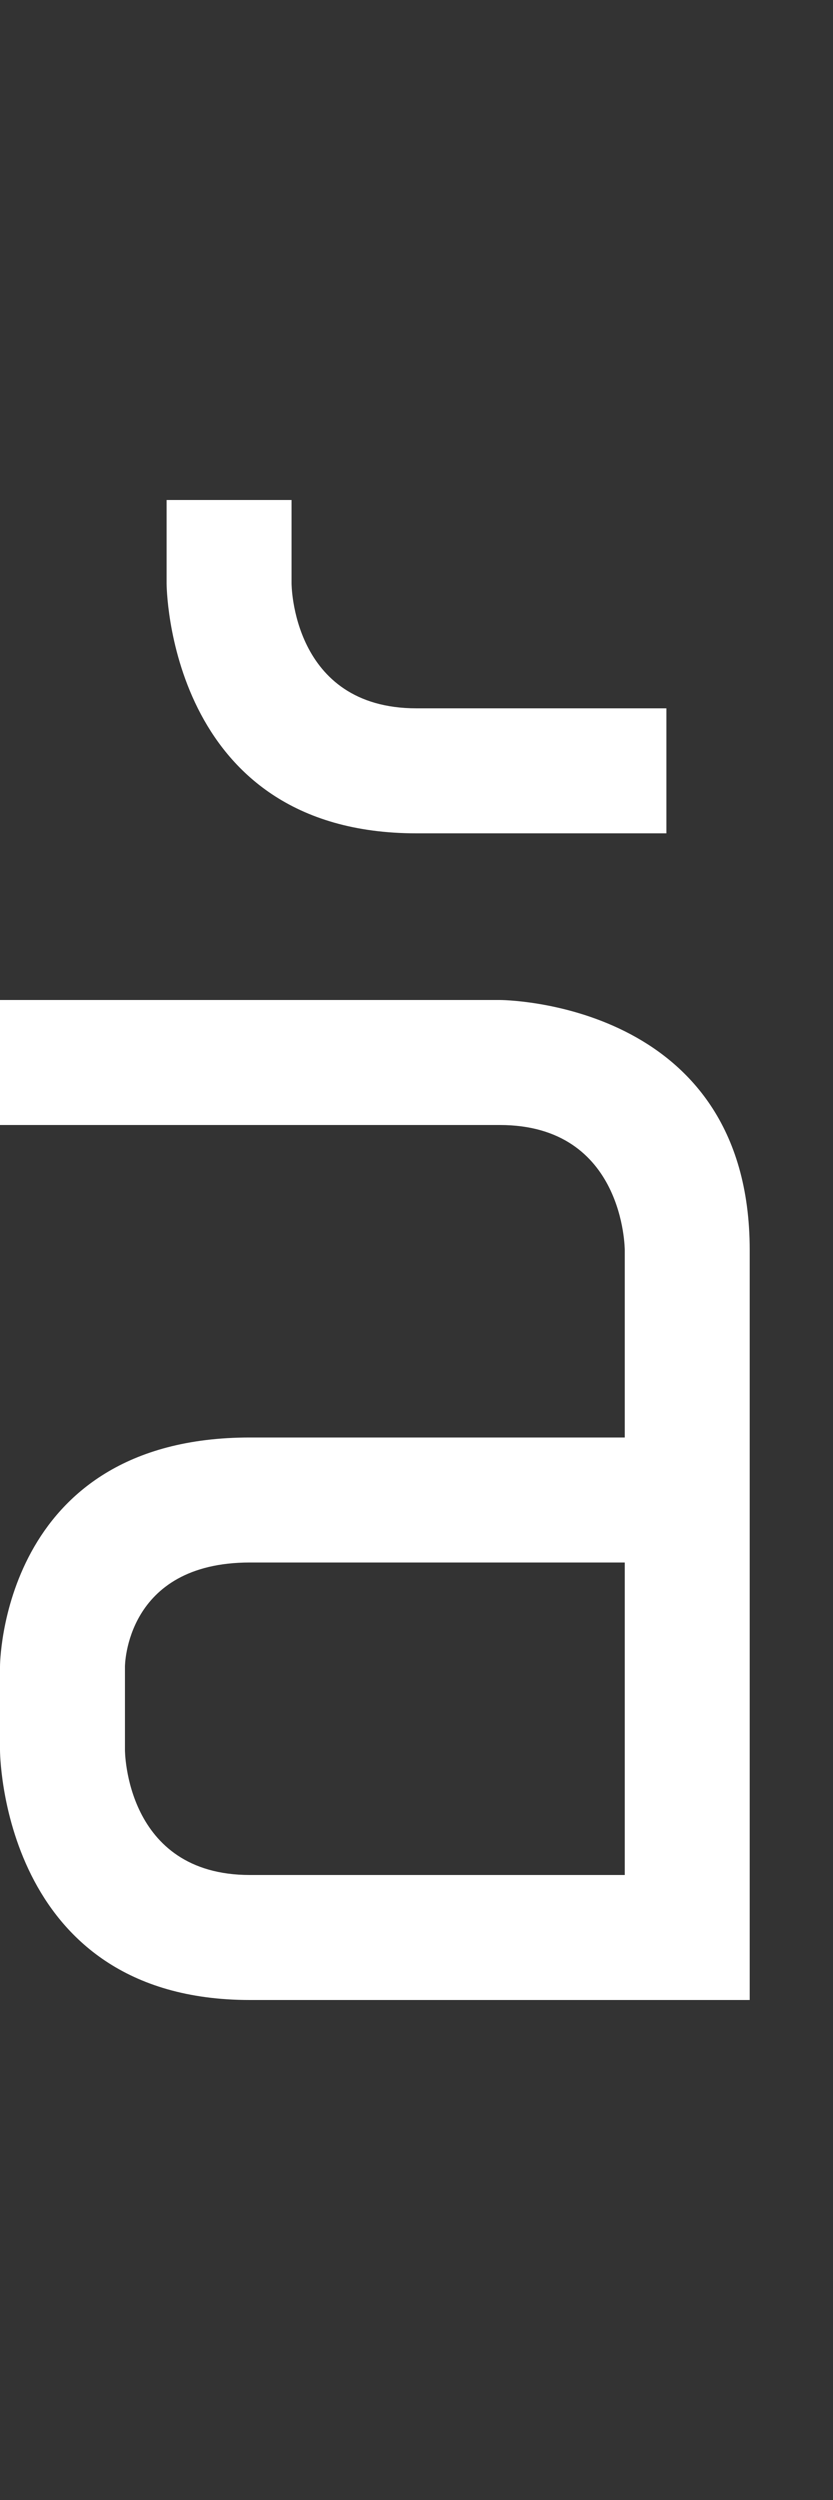 <svg width="5" height="15" viewBox="0 0 5 15" fill="none" xmlns="http://www.w3.org/2000/svg">
<rect x="0" y="0" width="5" height="15" fill="#333333" stroke="none"/>
<g clip-path="url(#clip0_102_148)">
<path fill-rule="evenodd" clip-rule="evenodd" d="M-9.05974e-07 6L-4.94704e-07 6.75L3 6.75C3.75 6.75 3.75 7.5 3.75 7.5L3.75 8.625L1.5 8.625C-1.81785e-07 8.625 -3.01991e-07 10 -3.01991e-07 10L-3.45703e-07 10.5C-3.45703e-07 10.5 0 12 1.5 12L4.5 12L4.5 7.5C4.5 6 3 6 3 6L-9.05974e-07 6ZM3.75 9.375L1.5 9.375C0.75 9.375 0.75 10 0.75 10L0.75 10.5C0.75 10.5 0.75 11.25 1.5 11.25L3.75 11.25L3.75 9.375Z" fill="white"/>
<path d="M1 3V3.5C1 3.5 1 5 2.5 5H4V4.25H2.5C1.75 4.25 1.75 3.5 1.75 3.5V3H1Z" fill="white"/>
</g>
<defs>
<clipPath id="clip0_102_148">
<rect width="5" height="15" fill="white"/>
</clipPath>
</defs>
</svg>
